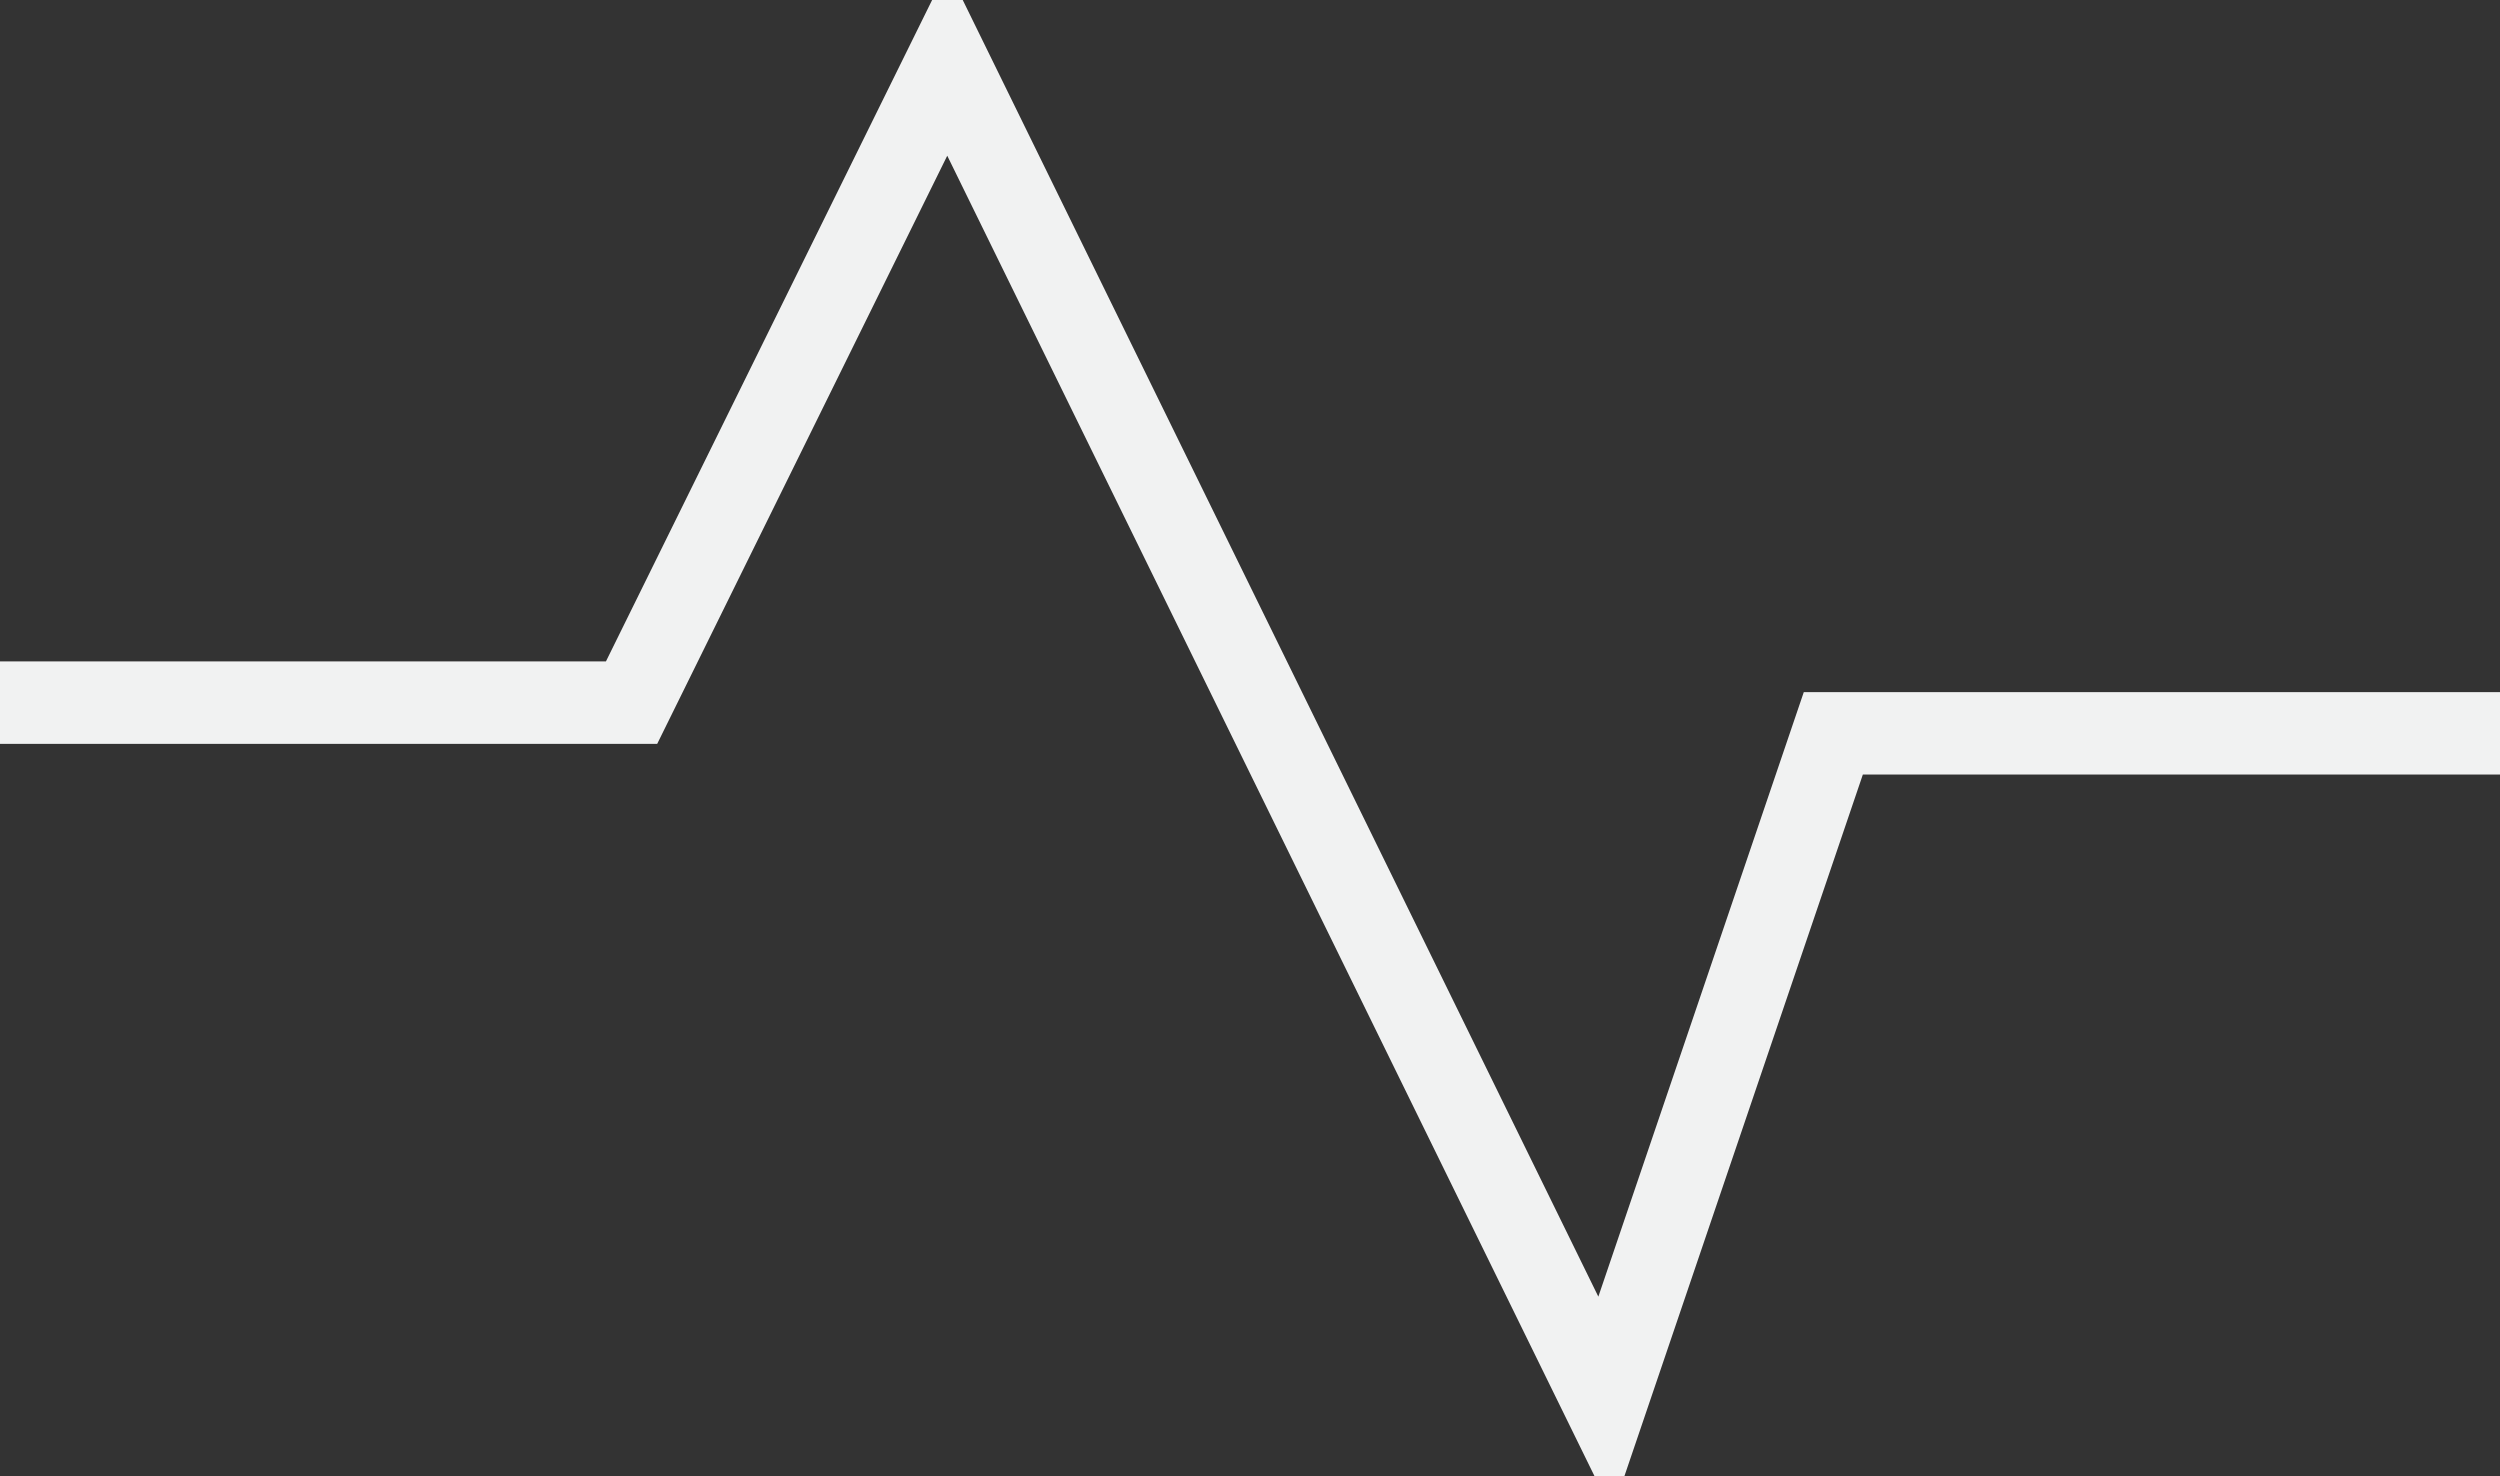 <svg id="Layer_1" data-name="Layer 1" xmlns="http://www.w3.org/2000/svg" viewBox="0 0 818.75 483.46">
  <rect x="0" y="0" width="818.75" height="483.46" fill="#333333" stroke="none"/>
  <defs>
    <style>
      .cls-1 {
        fill: none;
        stroke: #f1f2f2;
        stroke-miterlimit: 10;
        stroke-width: 27px;
      }
    </style>
  </defs>
  <polyline class="cls-1" points="0 230.11 206.84 230.11 310.26 20.4 525.72 459.94 600.41 240.17 818.75 240.17"/>
</svg>
